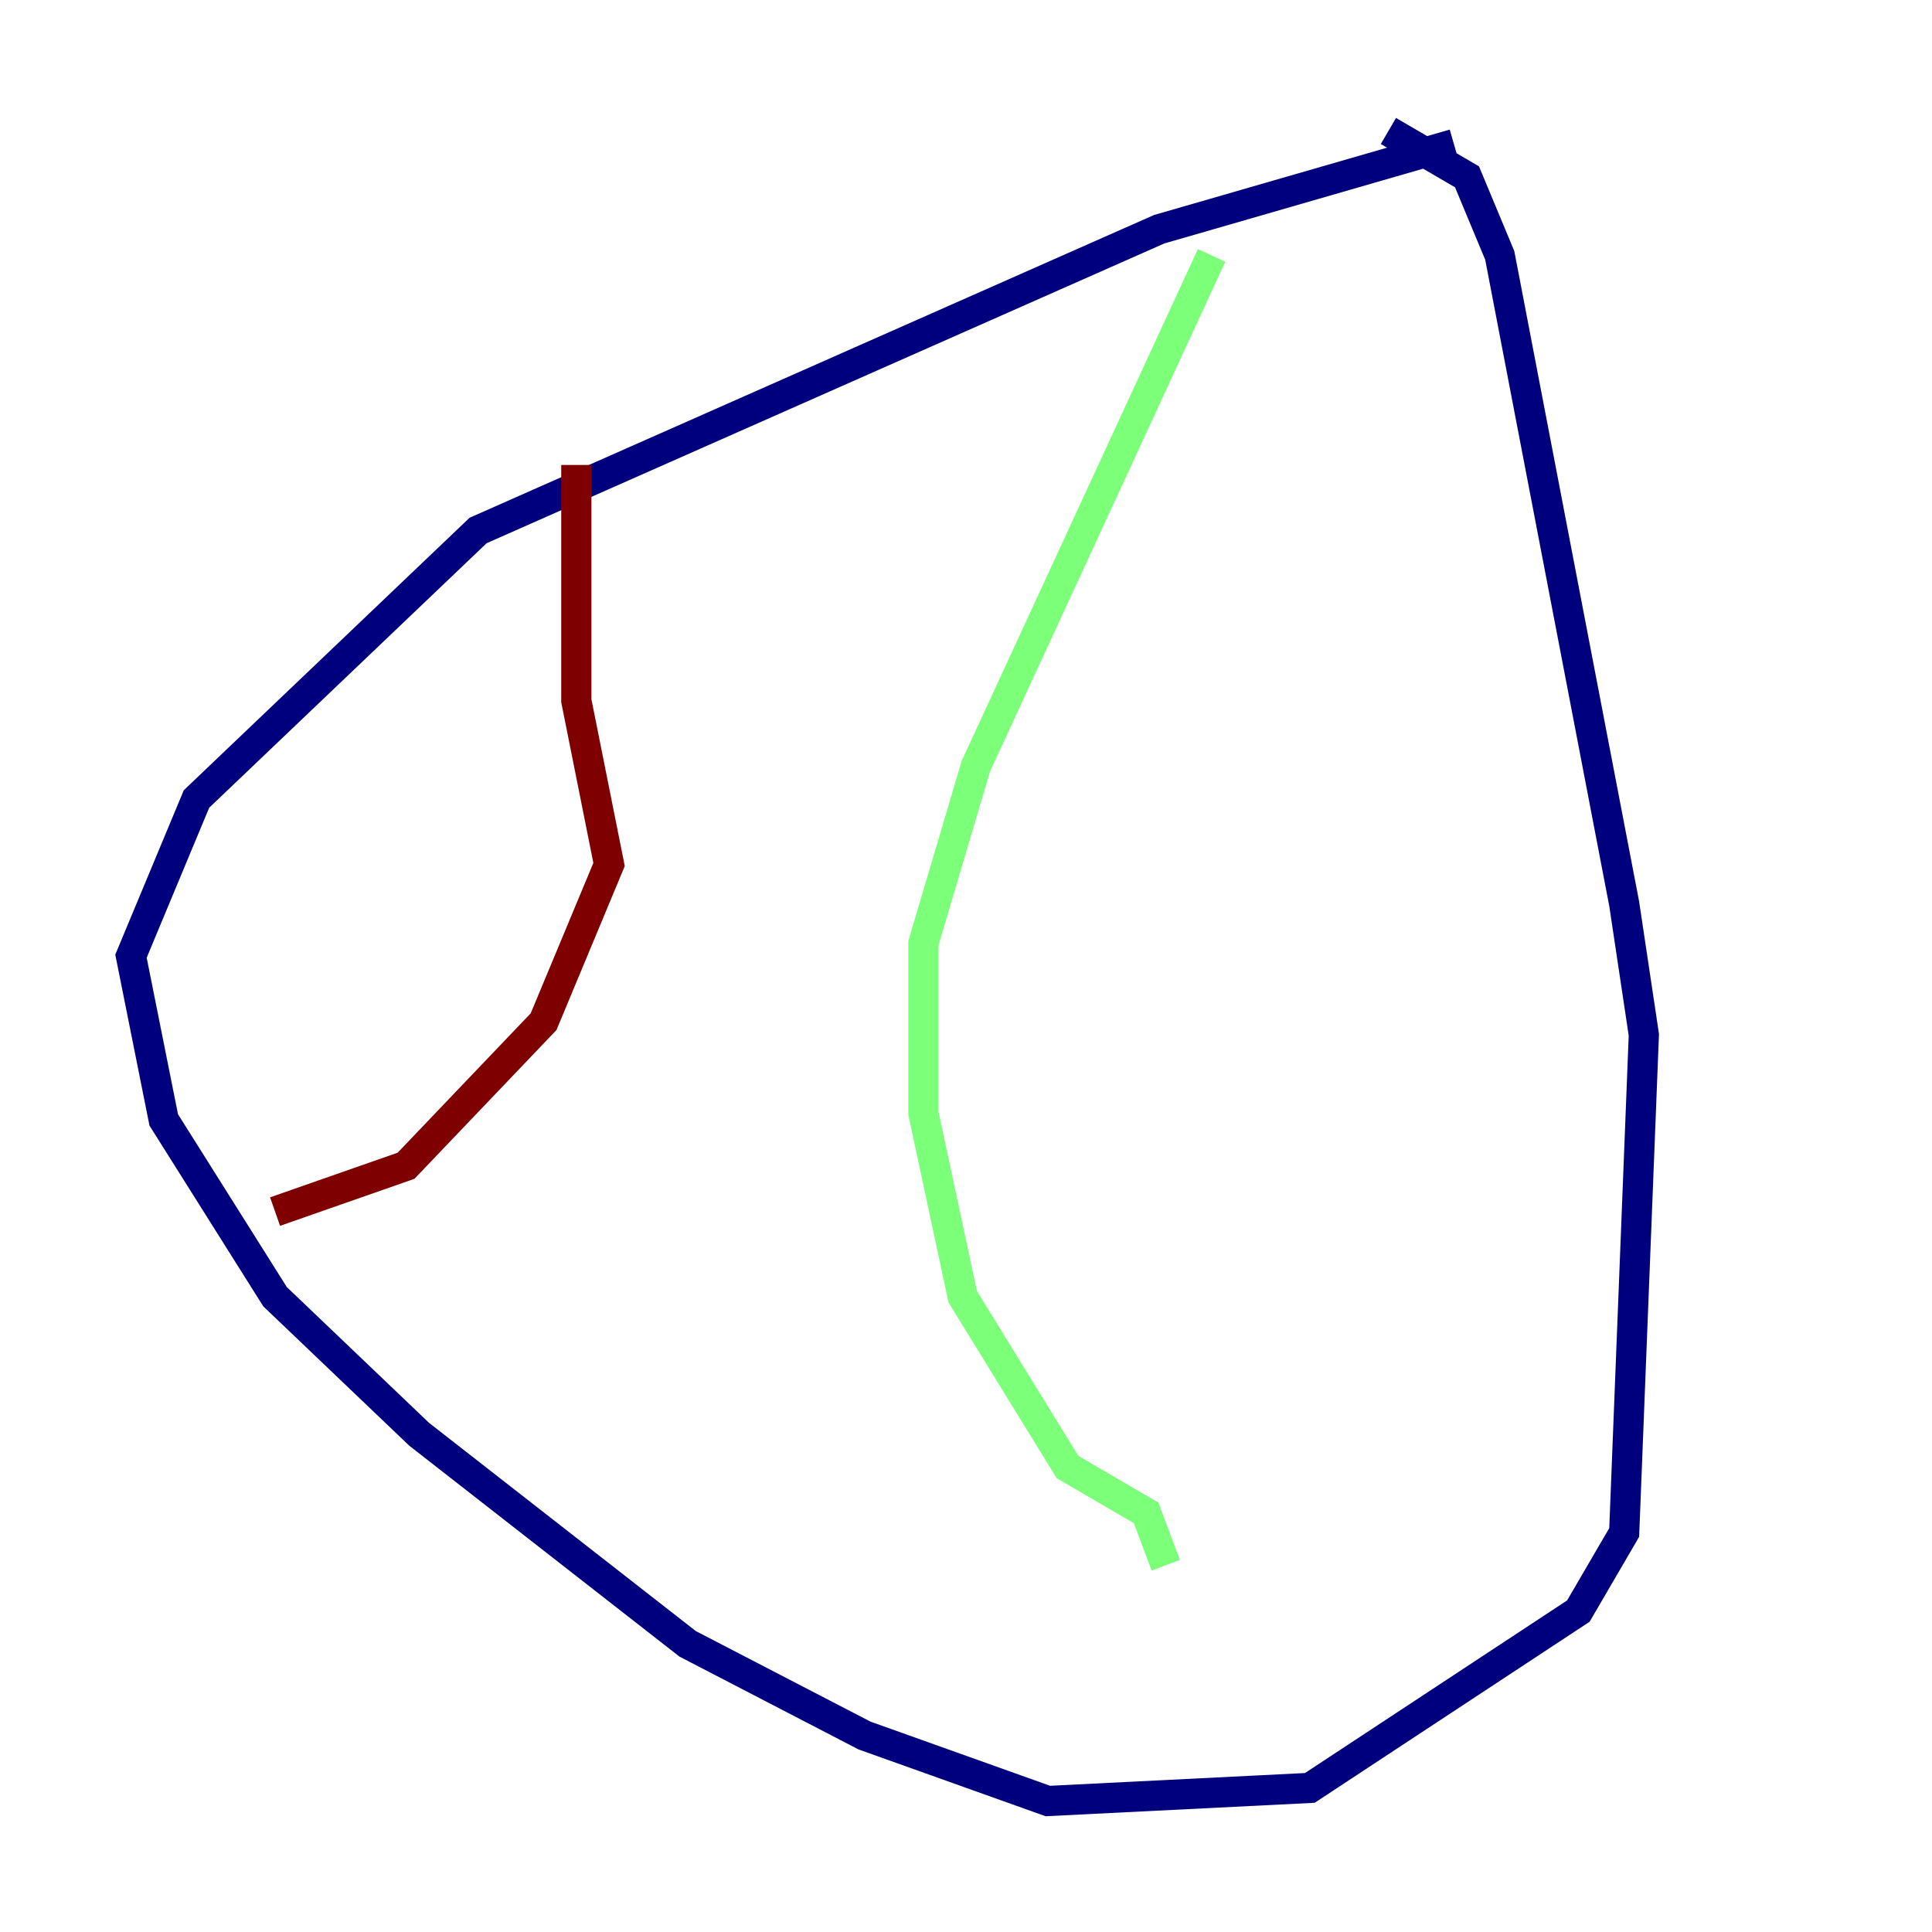 <?xml version="1.0" encoding="utf-8" ?>
<svg baseProfile="tiny" height="128" version="1.2" viewBox="0,0,128,128" width="128" xmlns="http://www.w3.org/2000/svg" xmlns:ev="http://www.w3.org/2001/xml-events" xmlns:xlink="http://www.w3.org/1999/xlink"><defs /><polyline fill="none" points="96.325,9.546 76.8,15.186 31.675,35.146 13.017,52.936 8.678,63.349 10.848,74.197 18.224,85.912 27.77,95.024 45.559,108.909 57.275,114.983 69.424,119.322 86.78,118.454 104.57,106.739 107.607,101.532 108.909,68.556 107.607,59.878 99.363,16.922 97.193,11.715 91.986,8.678" stroke="#00007f" stroke-width="2" /><polyline fill="none" points="80.271,16.922 64.651,50.766 61.18,62.481 61.18,73.763 63.783,85.912 70.725,97.193 75.932,100.231 77.234,103.702" stroke="#7cff79" stroke-width="2" /><polyline fill="none" points="38.183,30.807 38.183,46.427 40.352,57.275 36.014,67.688 26.902,77.234 18.224,80.271" stroke="#7f0000" stroke-width="2" /></svg>